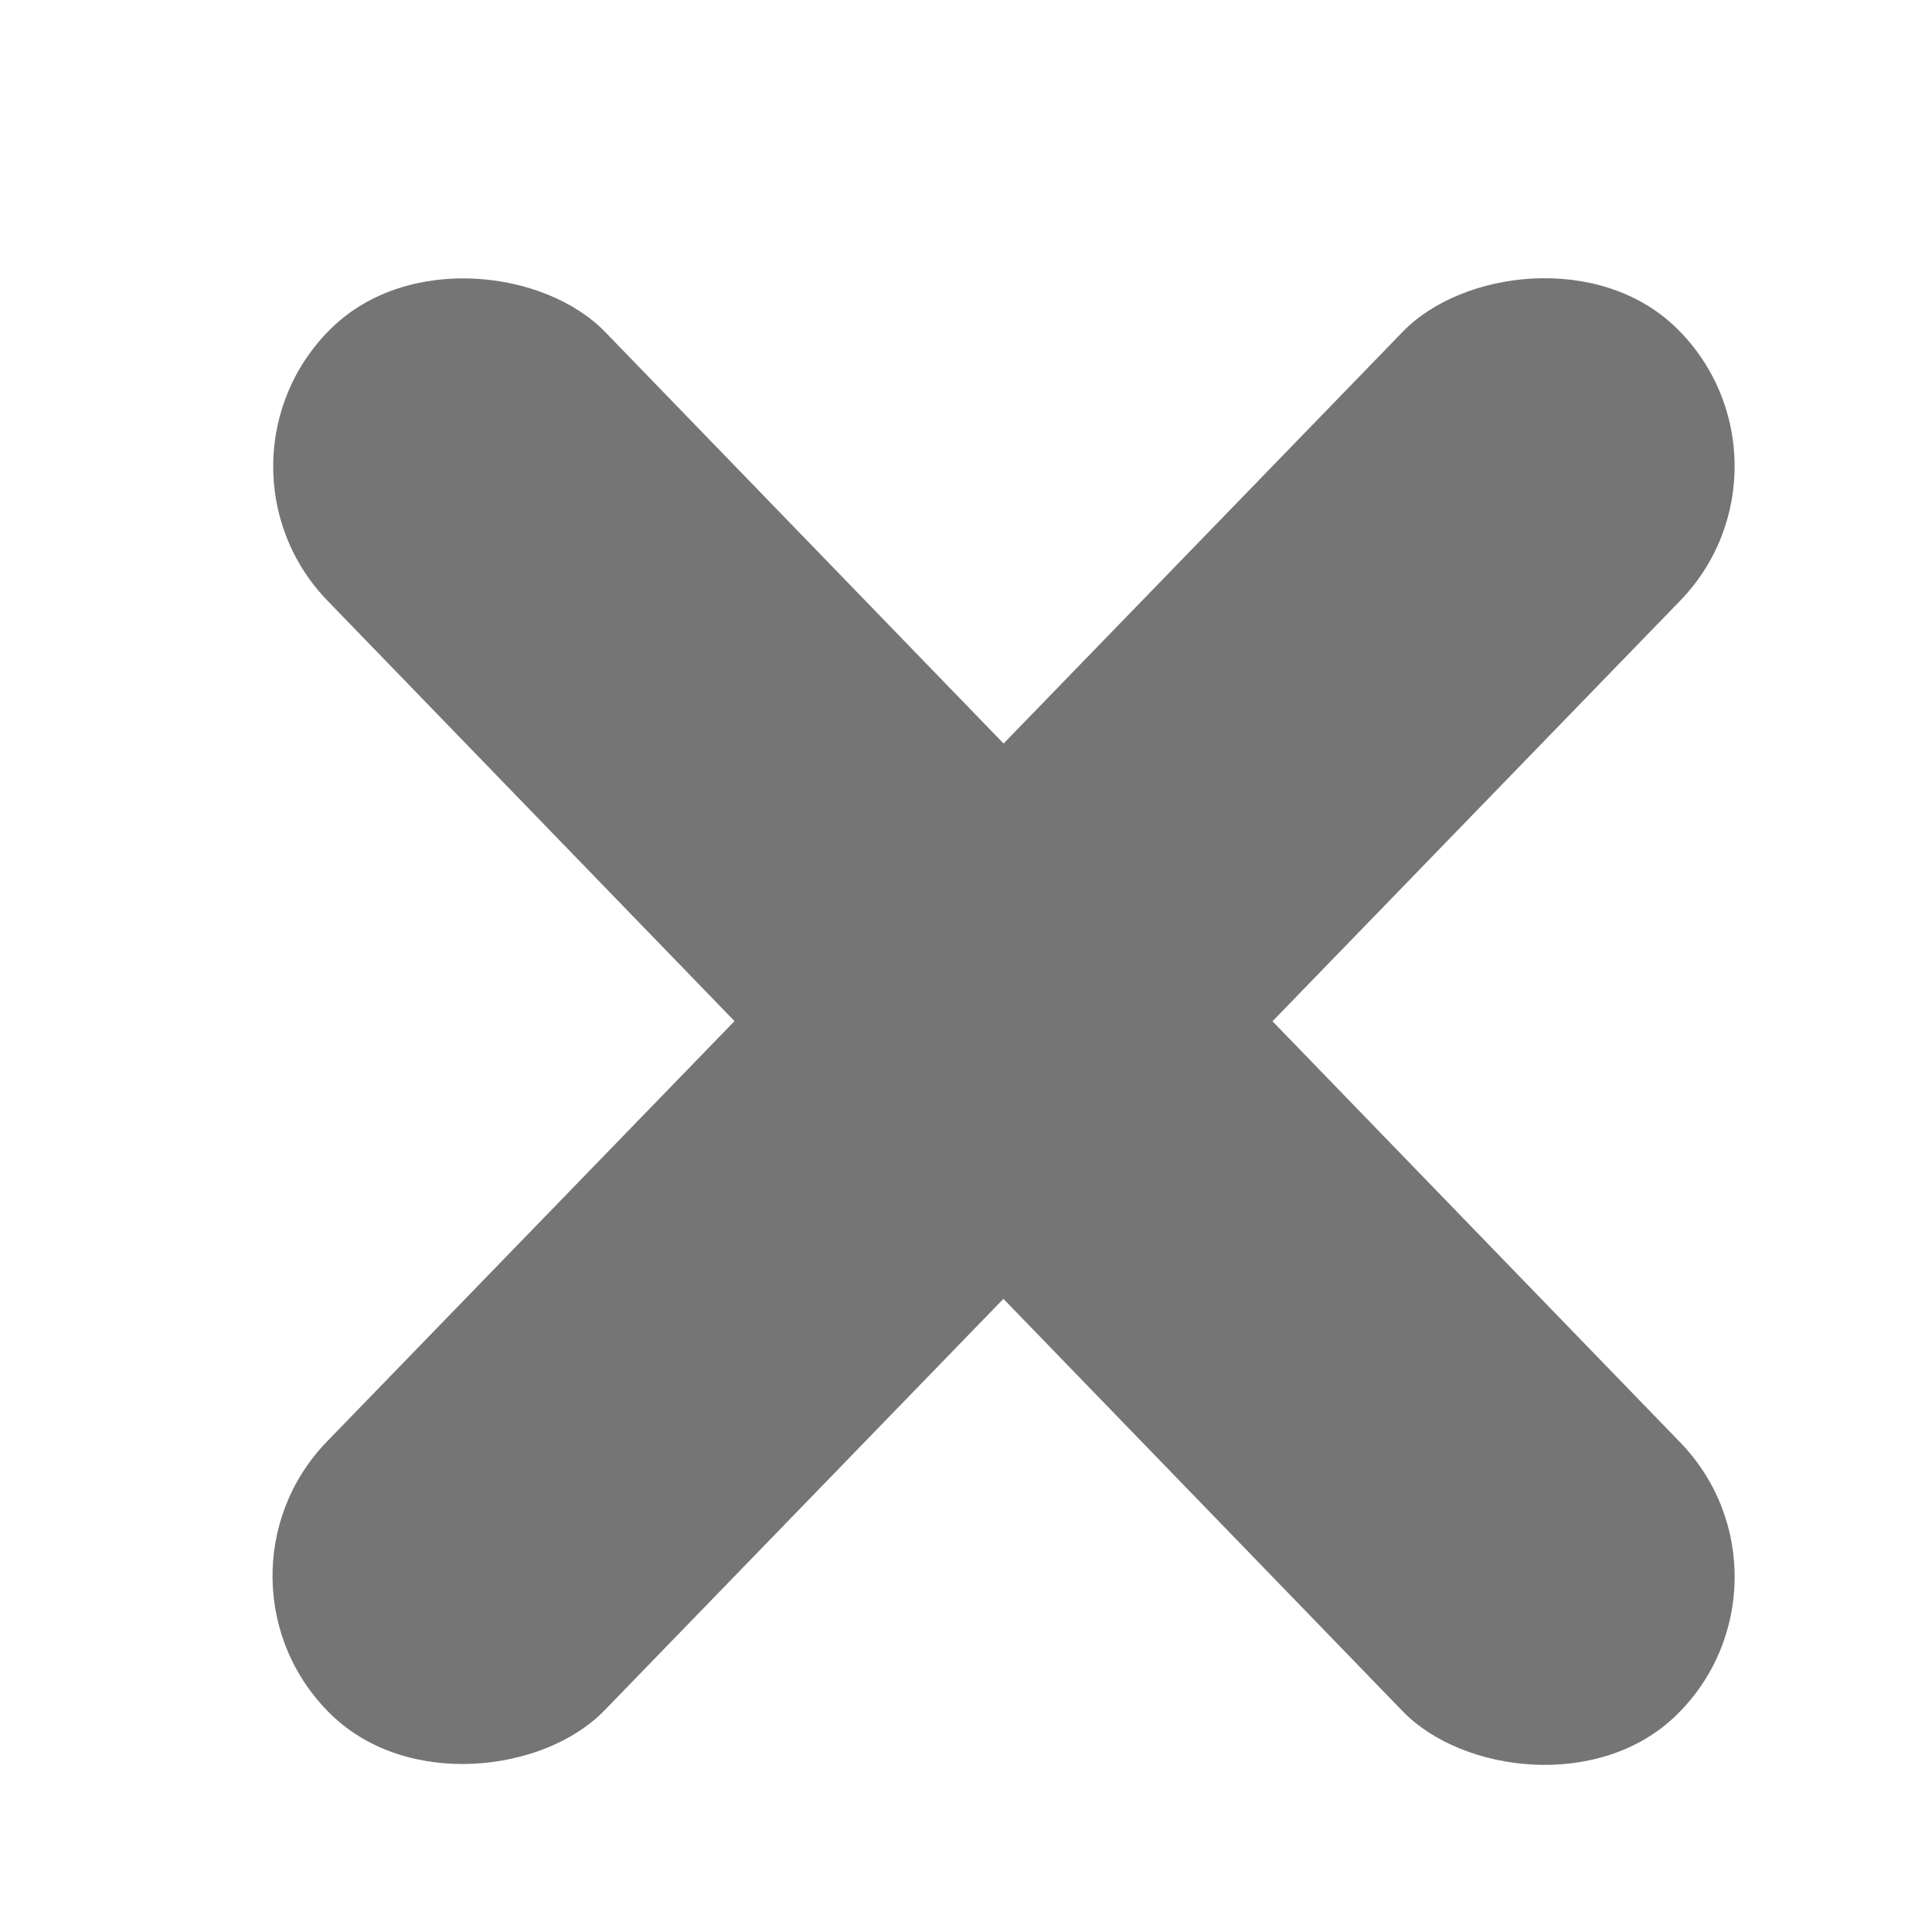 <svg width="8" height="8" viewBox="0 0 8 8" fill="none" xmlns="http://www.w3.org/2000/svg">
<rect x="0.8" y="1.913" width="1.6" height="8" rx="0.8" transform="rotate(-44.073 0.8 1.913)" fill="#757575"/>
<rect width="1.6" height="8" rx="0.8" transform="matrix(-0.718 -0.696 -0.696 0.718 7.514 1.913)" fill="#757575"/>
</svg>
